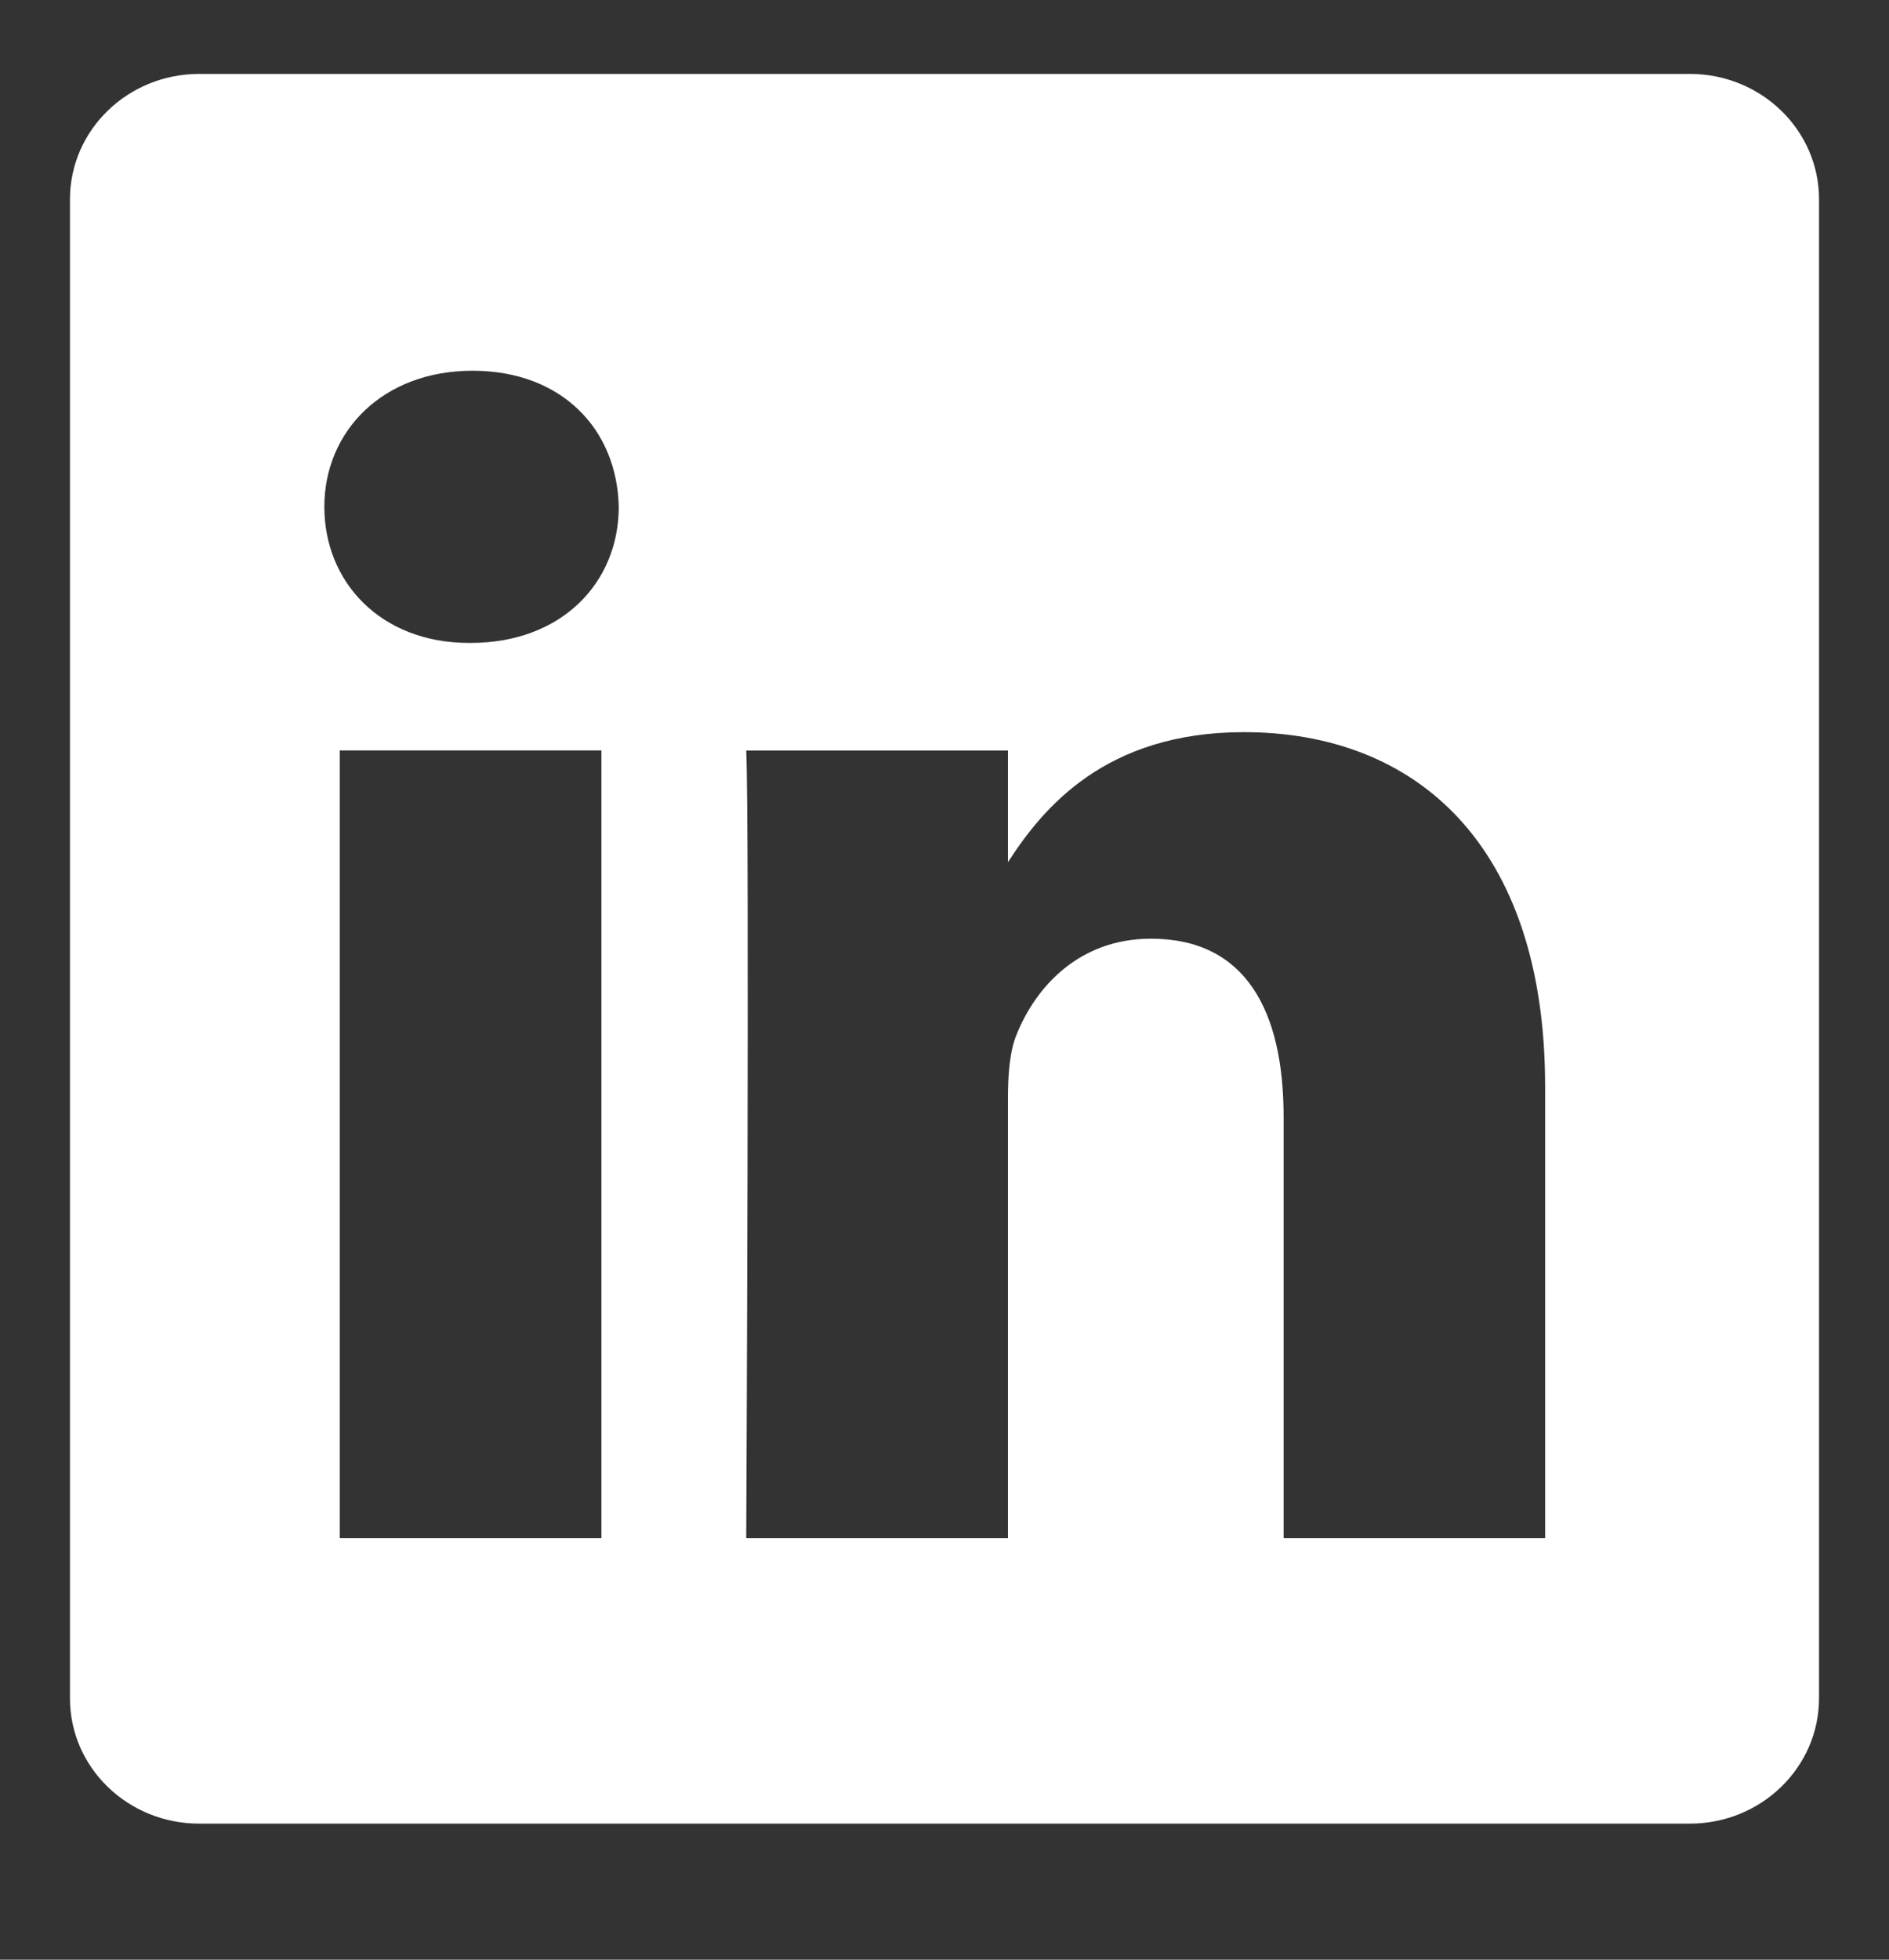 <svg width="27" height="28" viewBox="0 0 27 28" fill="none" xmlns="http://www.w3.org/2000/svg">
<rect x="0" y="0" width="27" height="28" fill="#333333" stroke="none"/>
<path d="M24.153 1.056H2.847C1.827 1.056 1 1.858 1 2.847V24.267C1 25.255 1.827 26.056 2.847 26.056H24.153C25.173 26.056 26 25.253 26 24.264V2.847C26 1.858 25.173 1.056 24.153 1.056ZM4.856 21.978V10.722H8.596V21.978H4.856ZM6.727 9.186H6.702C5.447 9.186 4.636 8.321 4.636 7.241C4.636 6.162 5.472 5.297 6.753 5.297C8.035 5.297 8.82 6.137 8.844 7.241C8.844 8.321 8.033 9.186 6.727 9.186ZM22.087 21.978H18.347V15.957C18.347 14.443 17.806 13.412 16.451 13.412C15.418 13.412 14.801 14.108 14.531 14.78C14.431 15.019 14.407 15.356 14.407 15.693V21.978H10.666C10.666 21.978 10.715 11.78 10.666 10.724H14.407V12.319C14.903 11.551 15.793 10.461 17.779 10.461C20.24 10.461 22.085 12.07 22.085 15.527V21.981L22.087 21.978Z" fill="white"/>
</svg>
